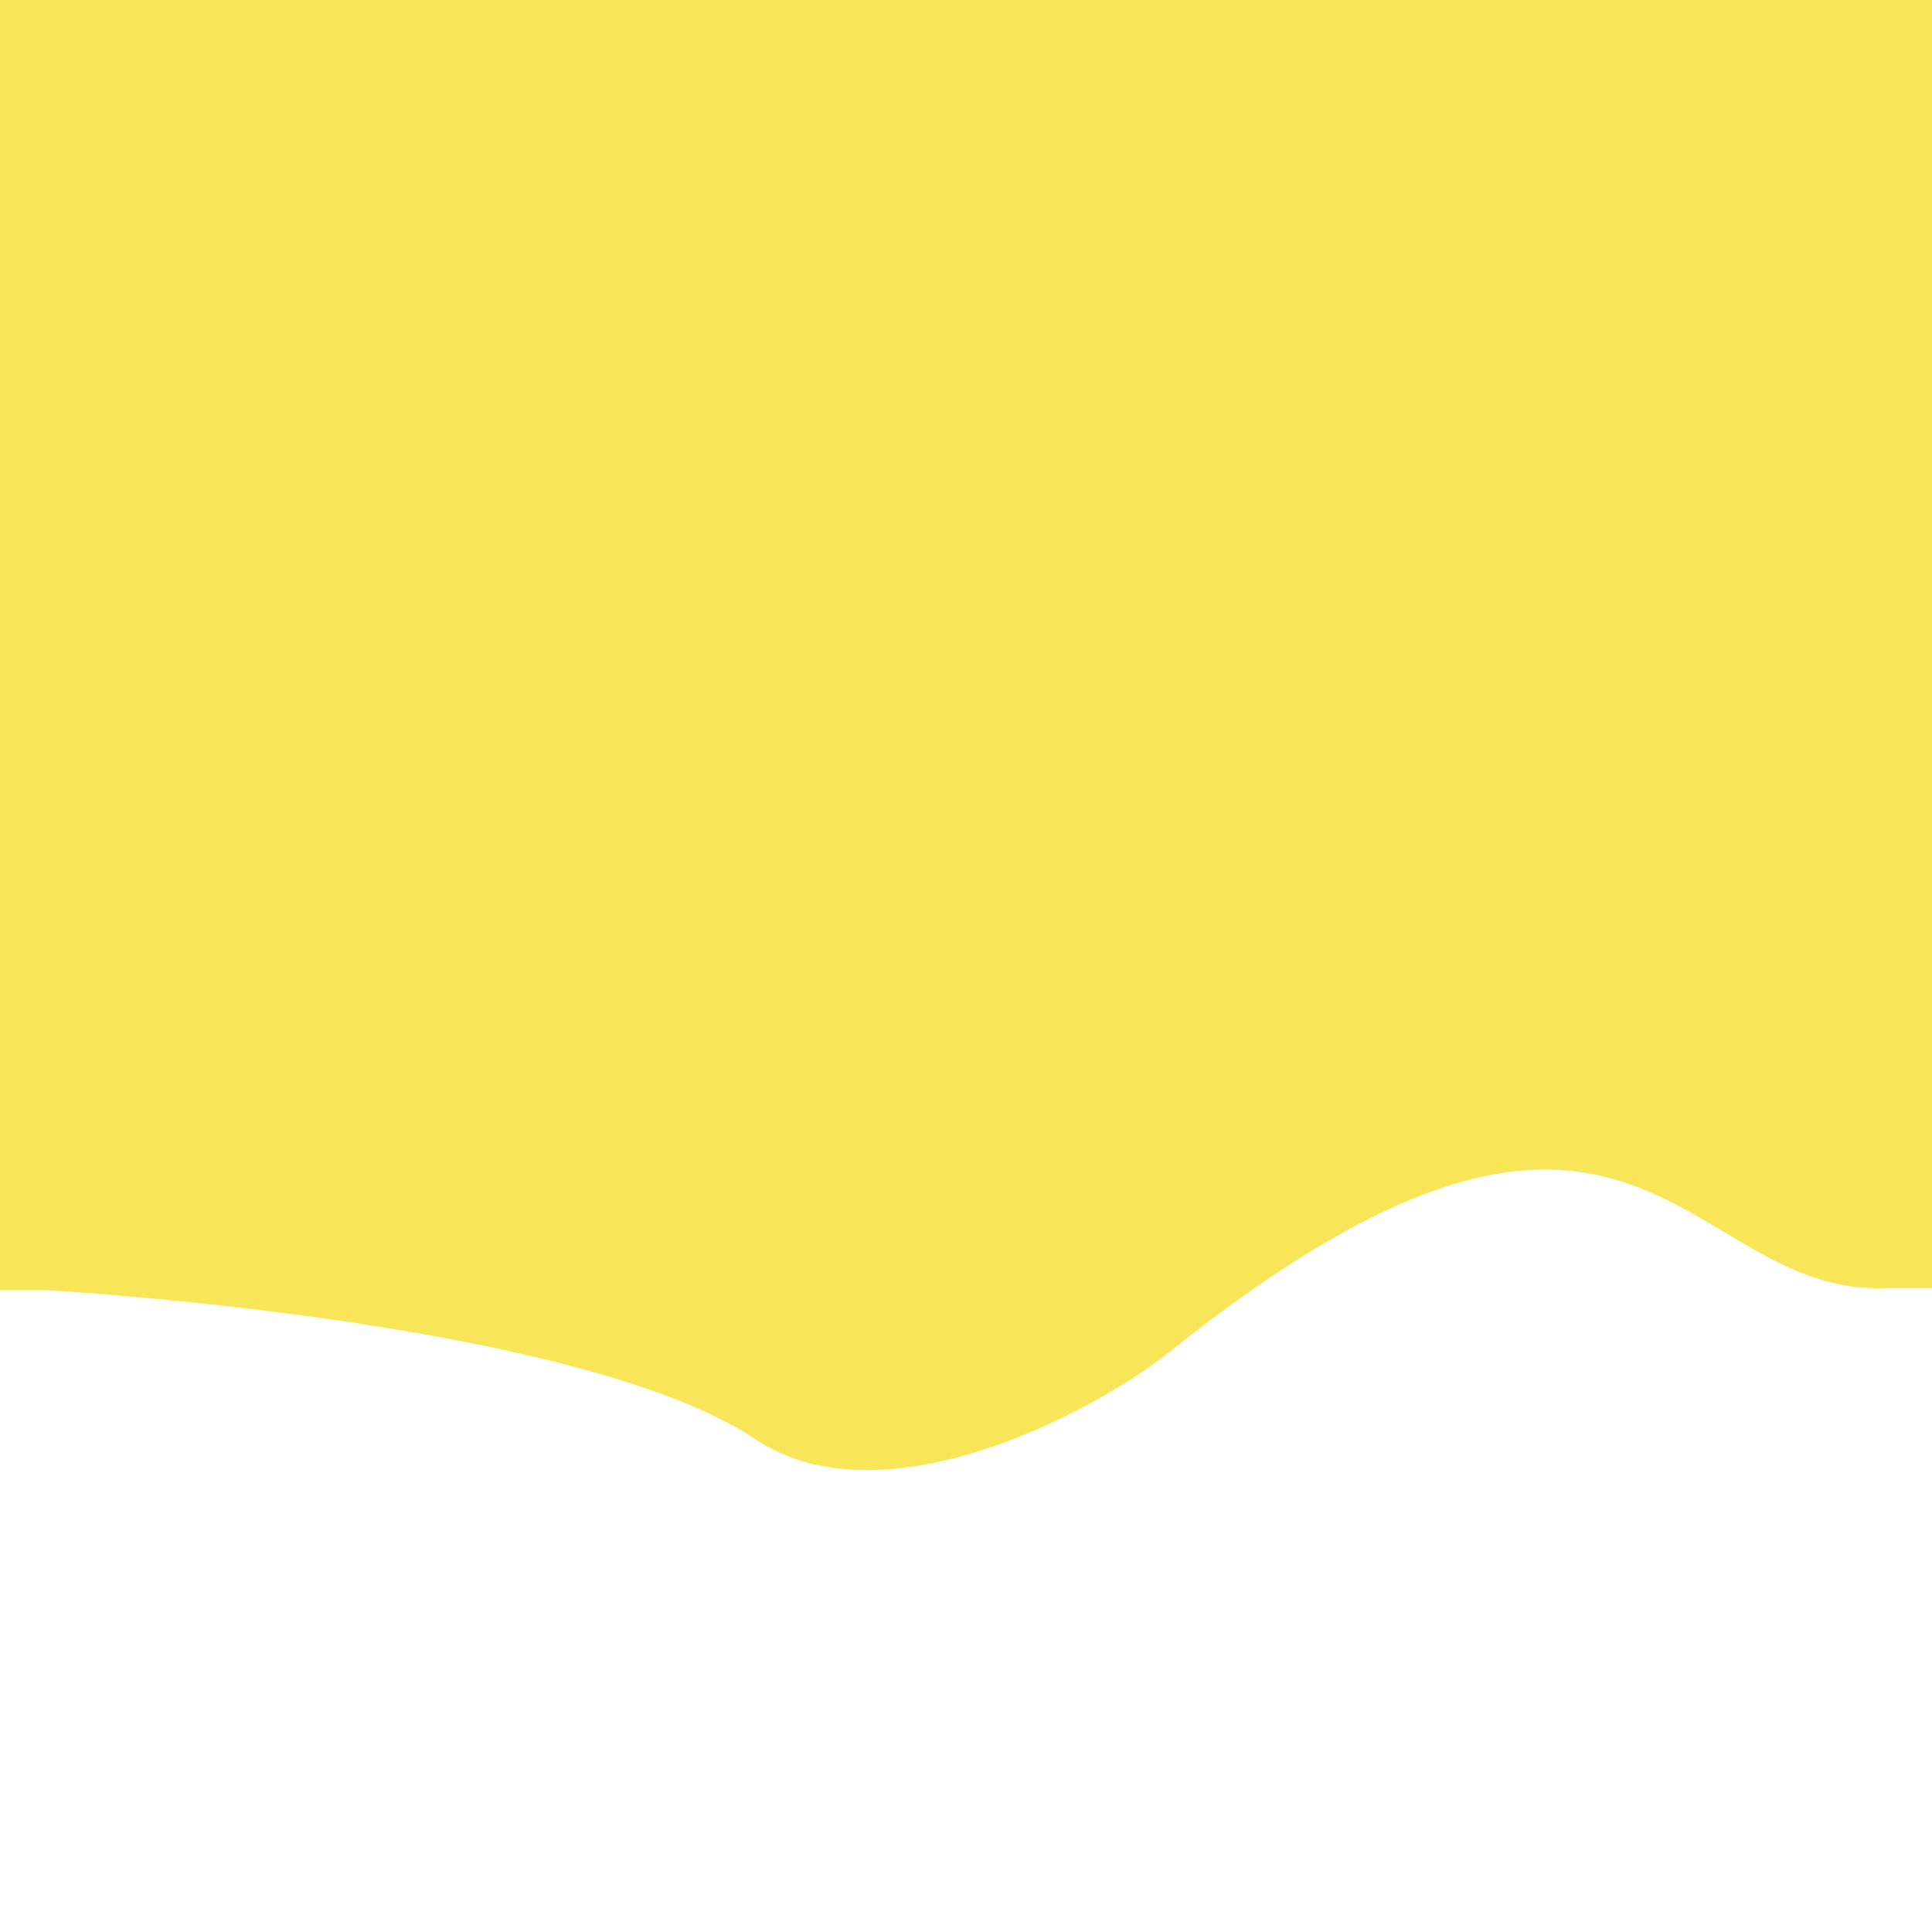 <svg id="Layer_1" data-name="Layer 1" xmlns="http://www.w3.org/2000/svg" viewBox="0 0 216 216"><defs><style>.cls-1{fill:#f9e558;}</style></defs><title>sea_battle_game</title><path class="cls-1" d="M0,144.2H4.51s59.7,3.21,79.95,16.71c14.49,9.66,38.38-3.44,46.15-9.66,52.55-42.09,57.27-6.11,80.43-7.25h5V0H0Z"/></svg>